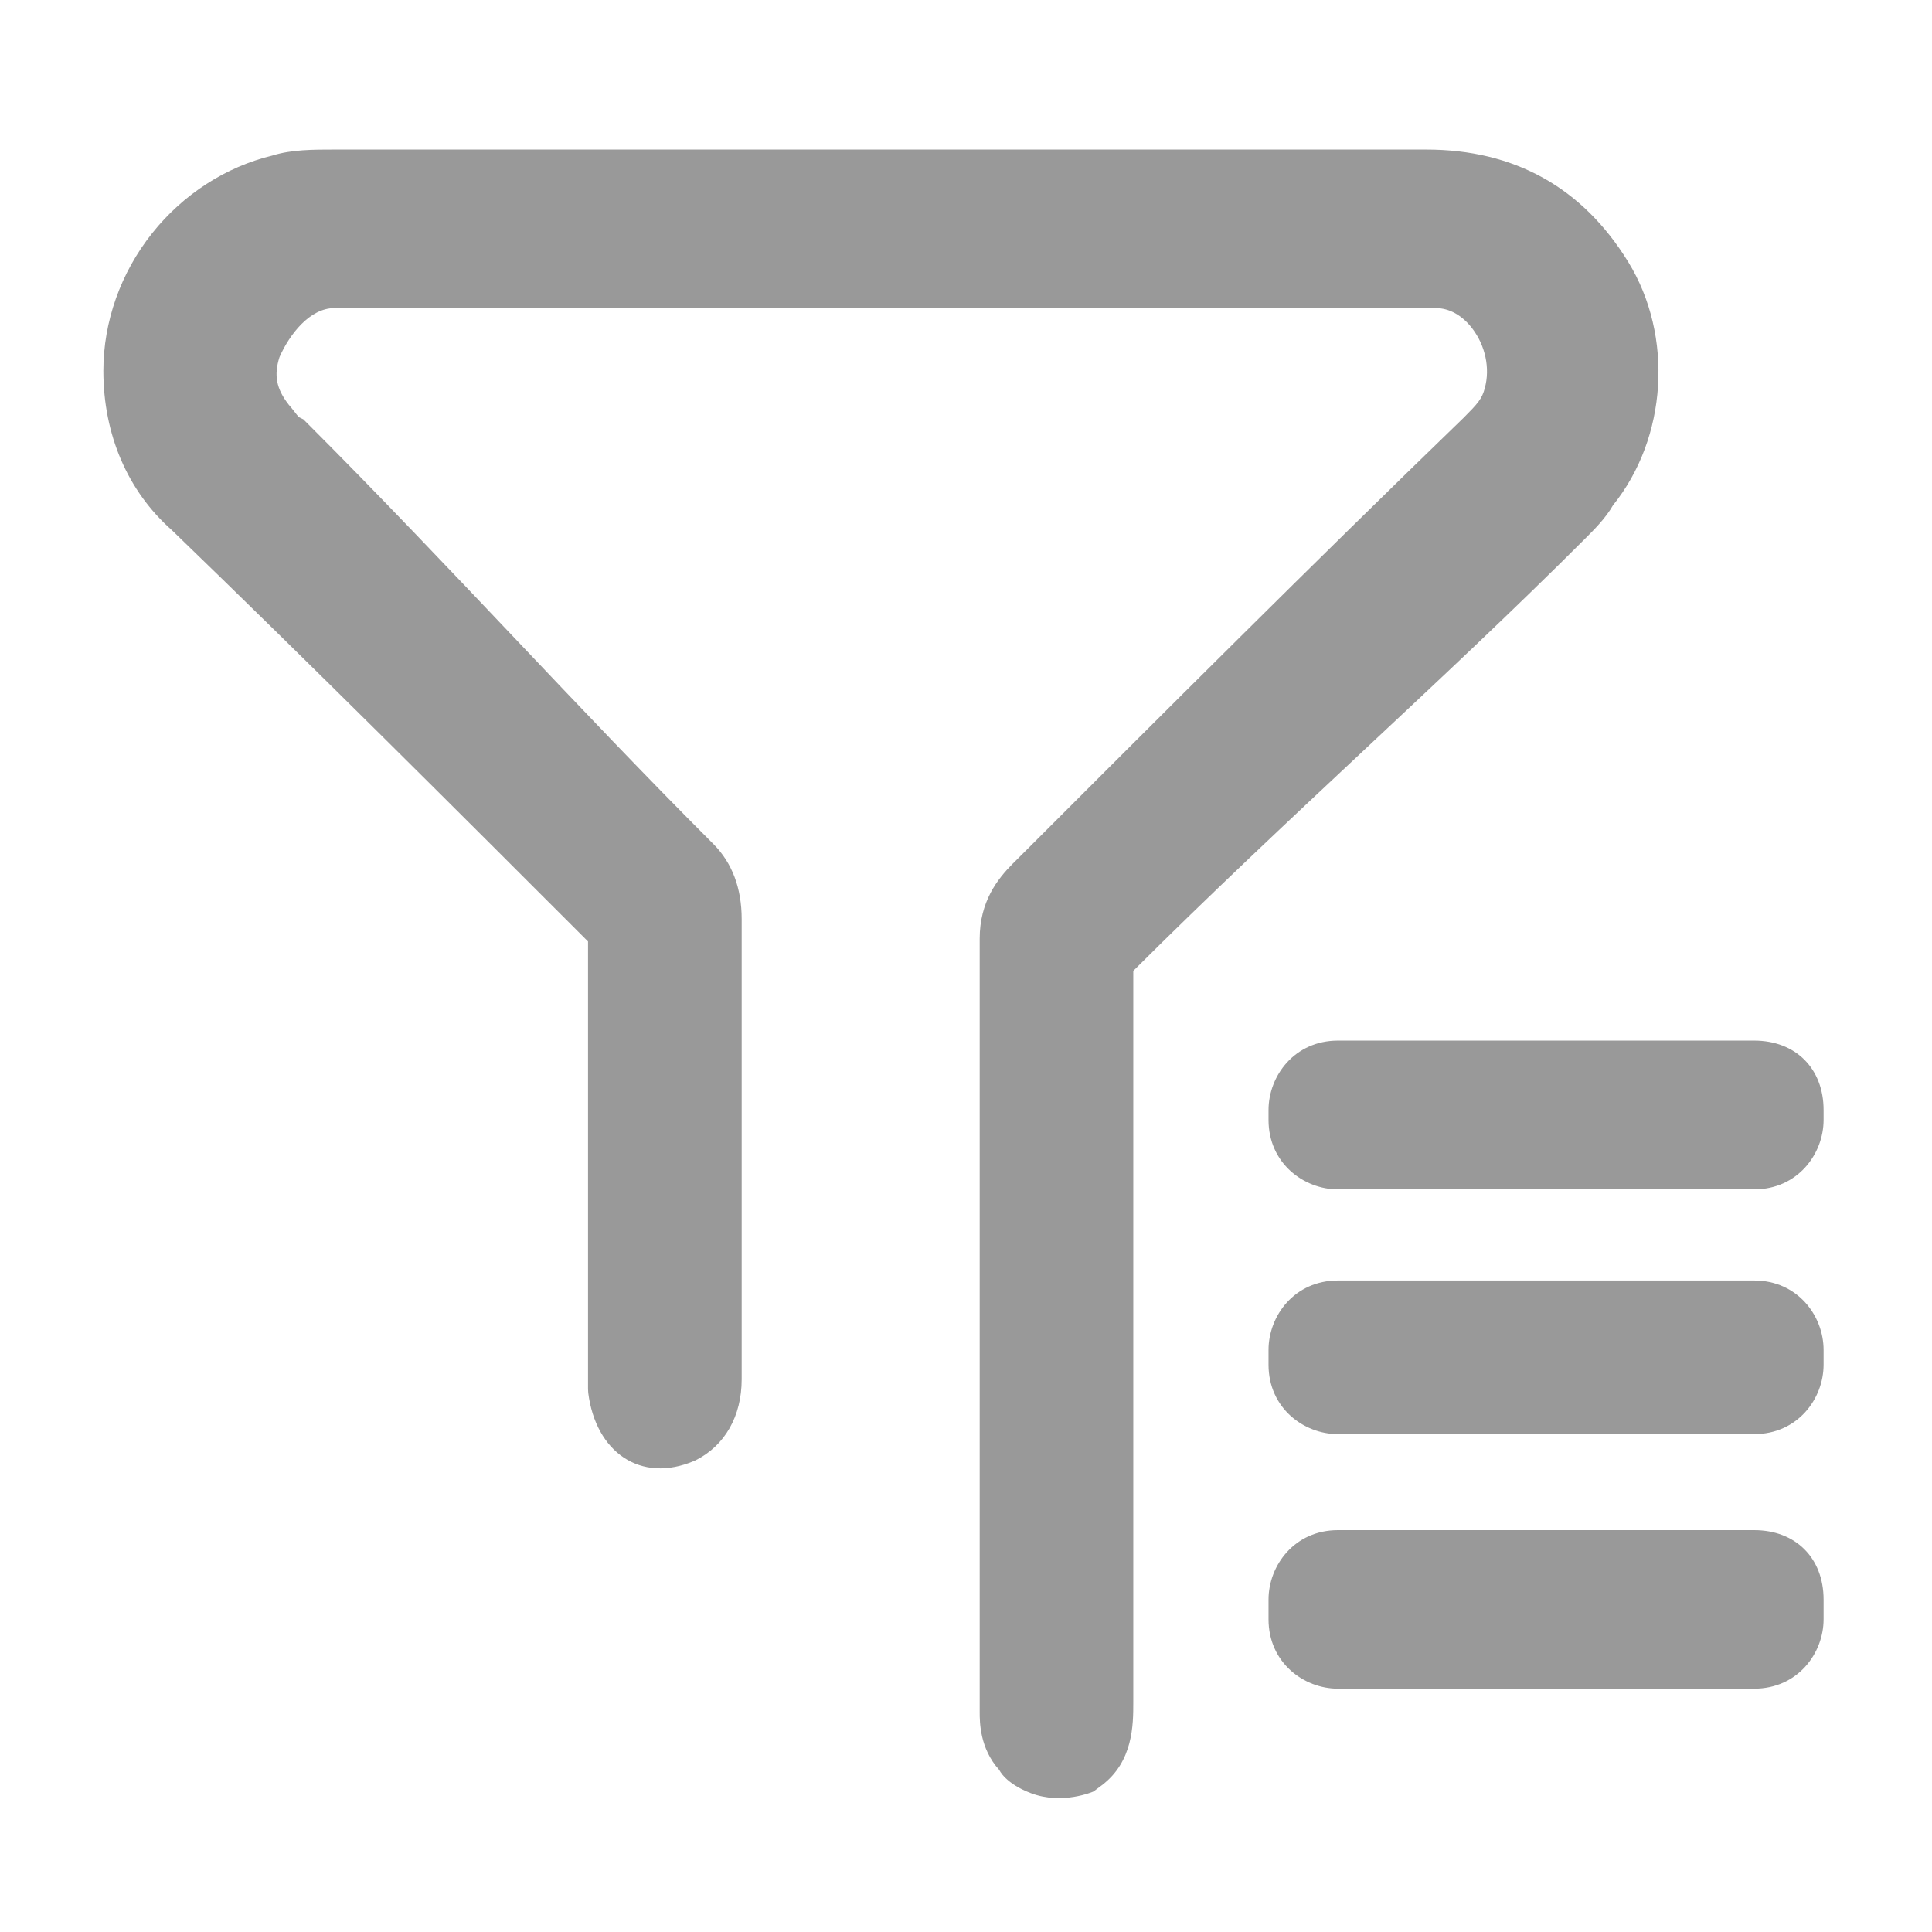 <svg xmlns="http://www.w3.org/2000/svg" width="36" height="36" viewBox="0 0 36 36" fill="none">
  <path d="M29.528 10.045C29.713 9.861 29.921 9.652 30.056 9.415C31.067 8.16 31.188 6.259 30.339 4.88C29.484 3.491 28.217 2.787 26.574 2.787H6.231C5.837 2.787 5.429 2.787 5.074 2.899C4.206 3.109 3.411 3.622 2.835 4.346C2.249 5.082 1.926 5.993 1.926 6.91C1.926 8.099 2.379 9.153 3.203 9.879C5.818 12.405 8.43 15.016 10.957 17.543V25.884L10.961 25.954C11.099 27.053 11.933 27.653 12.943 27.219L12.96 27.211C13.507 26.938 13.82 26.388 13.82 25.702V17.127C13.82 16.548 13.642 16.076 13.29 15.724C12.027 14.462 10.784 13.15 9.581 11.881C8.341 10.573 7.059 9.22 5.719 7.88L5.653 7.814L5.574 7.775C5.556 7.762 5.515 7.708 5.483 7.667C5.449 7.623 5.416 7.581 5.381 7.542C5.149 7.246 5.1 6.994 5.208 6.654C5.396 6.229 5.773 5.741 6.231 5.741H26.756C27.006 5.741 27.247 5.876 27.434 6.121C27.677 6.44 27.768 6.861 27.668 7.228C27.617 7.432 27.532 7.524 27.276 7.781C24.449 10.516 21.75 13.215 18.892 16.073L18.876 16.088C18.587 16.378 18.255 16.799 18.255 17.491V31.905C18.255 32.082 18.255 32.582 18.62 32.981C18.62 32.981 18.73 33.232 19.208 33.413C19.799 33.638 20.376 33.382 20.376 33.382L20.527 33.269C21.117 32.826 21.117 32.135 21.117 31.723V18.091C22.531 16.681 23.995 15.309 25.412 13.982C26.856 12.631 28.218 11.355 29.528 10.045H29.528ZM32.686 28.512H24.931C24.121 28.512 23.637 29.17 23.637 29.807V30.172C23.637 30.982 24.295 31.466 24.931 31.466H32.686C33.496 31.466 33.98 30.808 33.98 30.172V29.807C33.98 29.032 33.46 28.512 32.686 28.512V28.512ZM32.686 23.86H24.931C24.121 23.86 23.637 24.518 23.637 25.155V25.428C23.637 26.239 24.295 26.723 24.931 26.723H32.686C33.496 26.723 33.98 26.065 33.98 25.428V25.155C33.98 24.518 33.496 23.86 32.686 23.86ZM32.686 19.39H24.931C24.121 19.39 23.637 20.048 23.637 20.685V20.867C23.637 21.677 24.295 22.162 24.931 22.162H32.686C33.496 22.162 33.98 21.503 33.98 20.867V20.685C33.98 19.91 33.46 19.39 32.686 19.39Z" fill="#999999"/>
</svg>